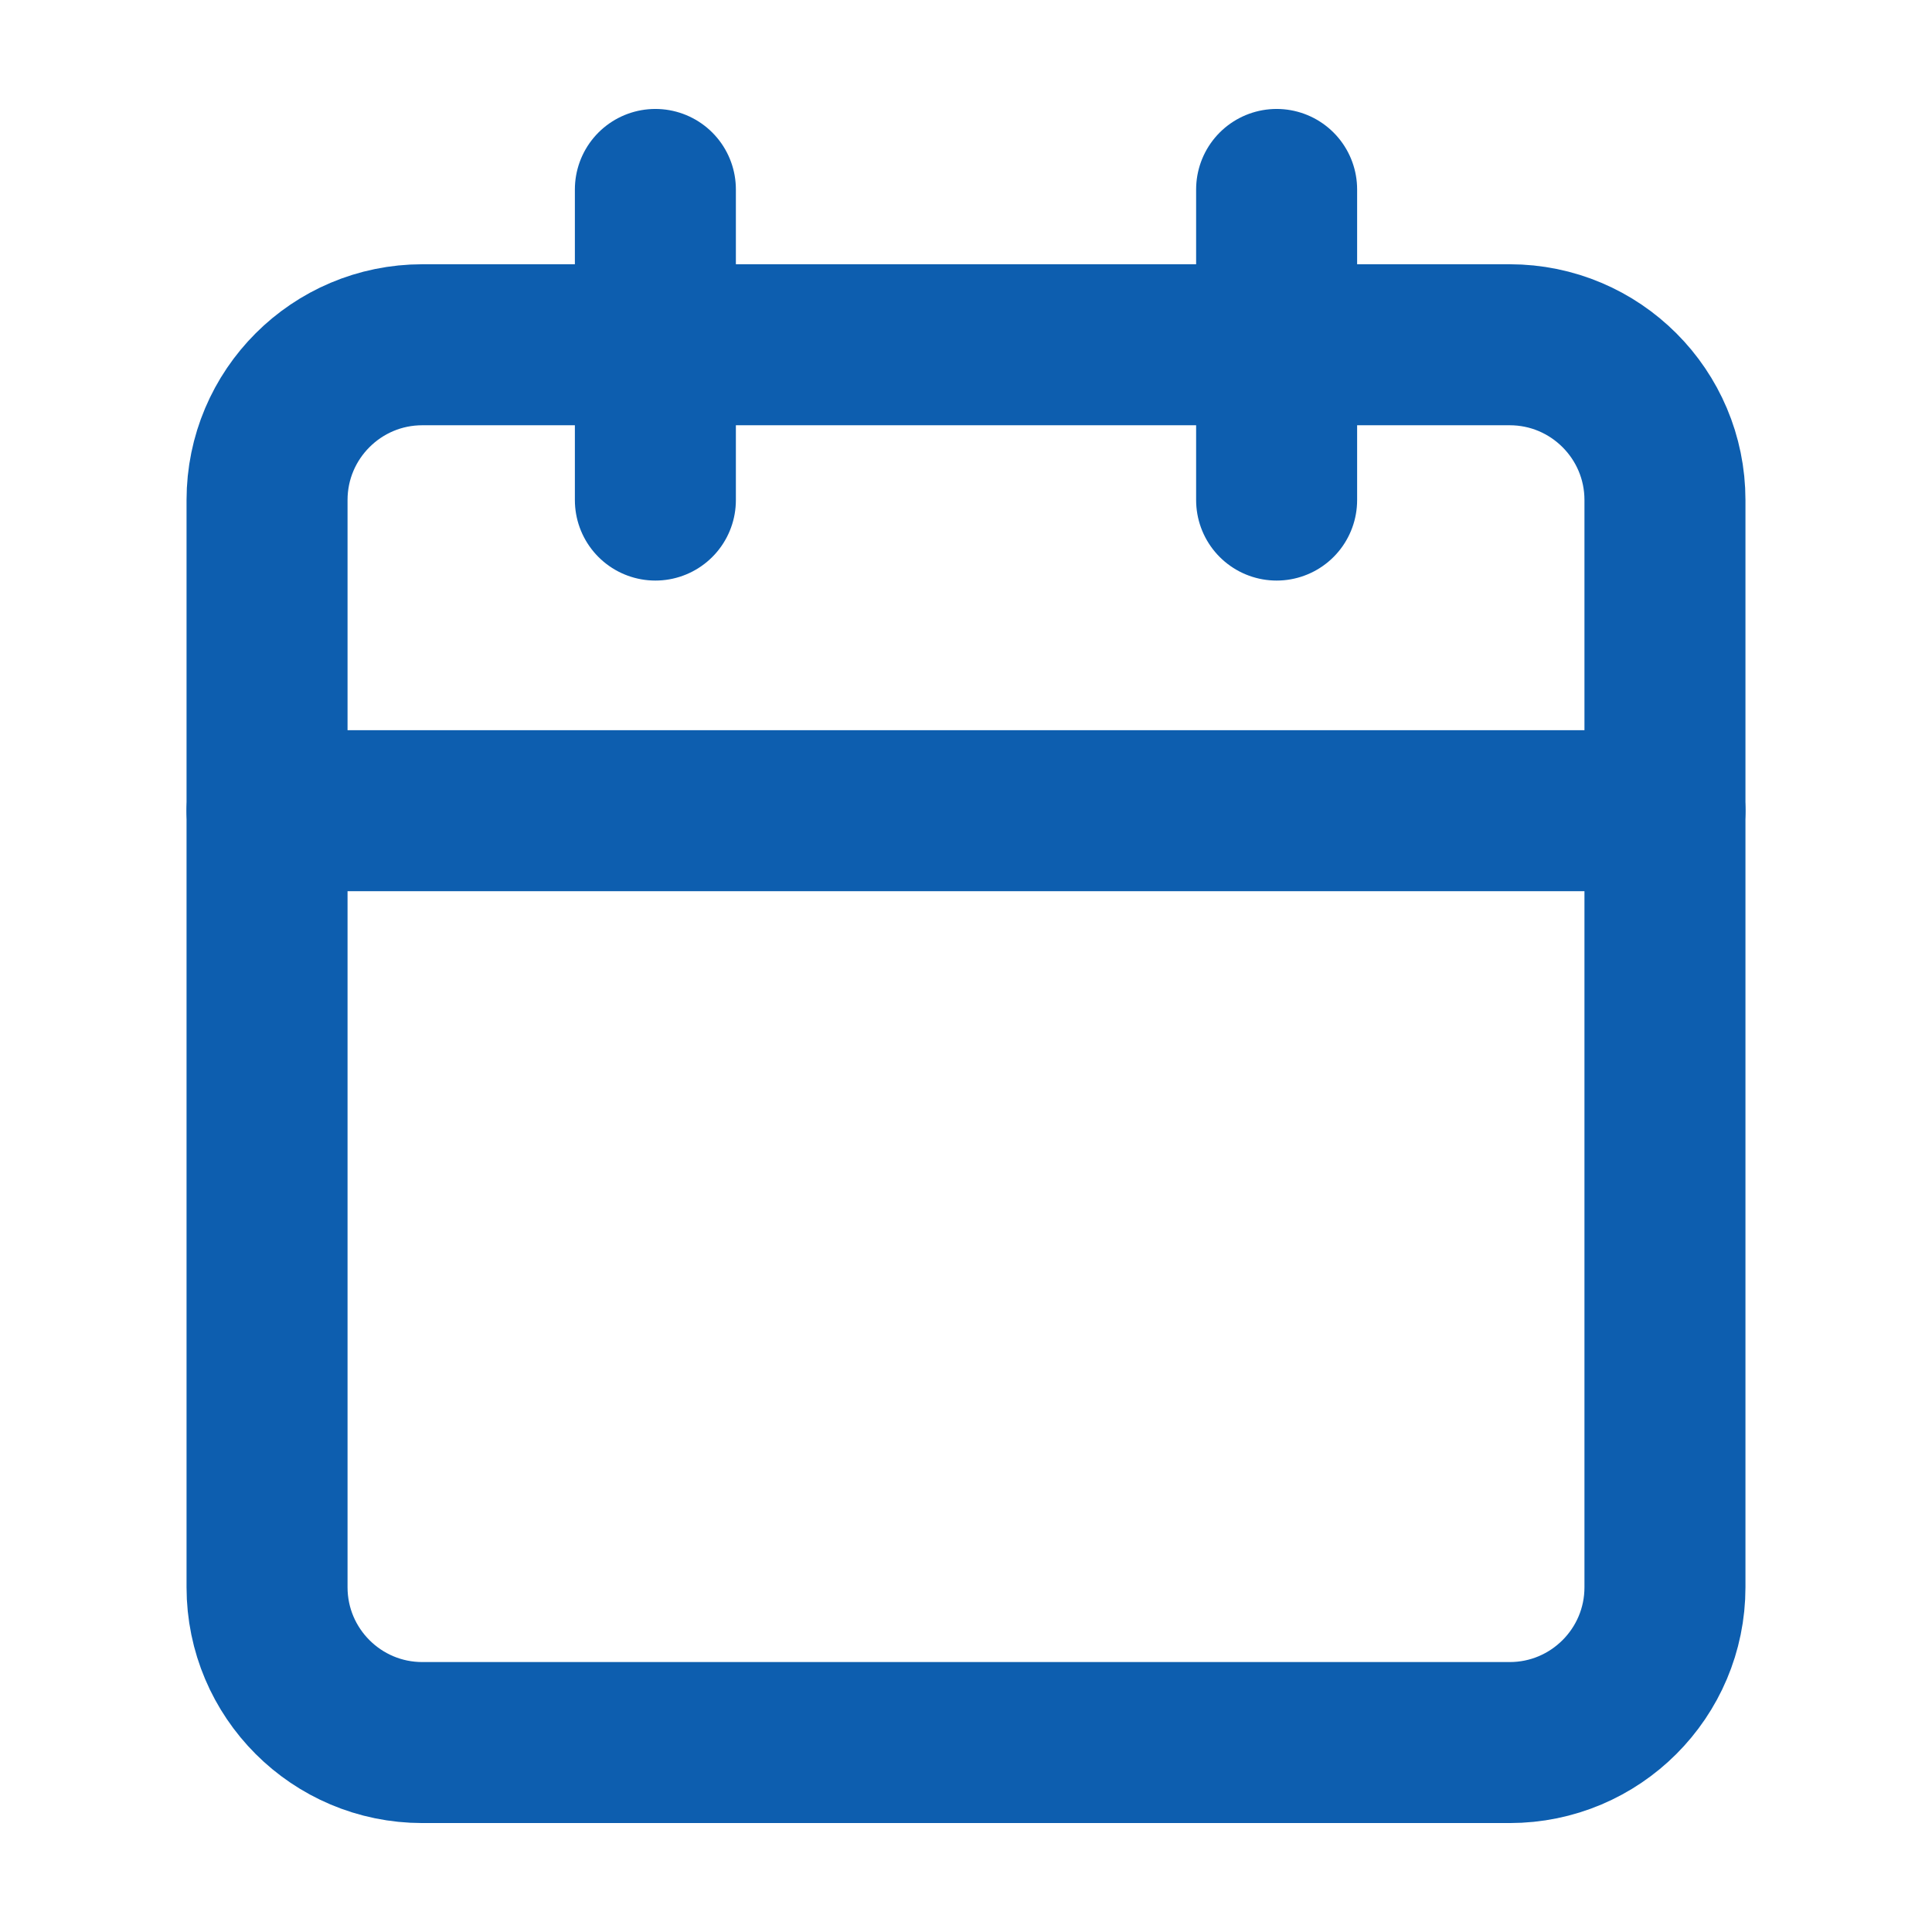 <svg width="18" height="18" viewBox="0 0 18 18" fill="none" xmlns="http://www.w3.org/2000/svg">
<path d="M14.065 3.212H3.935C3.136 3.212 2.488 3.86 2.488 4.659V14.788C2.488 15.587 3.136 16.235 3.935 16.235H14.065C14.864 16.235 15.512 15.587 15.512 14.788V4.659C15.512 3.86 14.864 3.212 14.065 3.212Z" stroke="#0D5EAF" stroke-width="1.5" stroke-linecap="round" stroke-linejoin="round"/>
<path d="M11.894 1.765V4.659" stroke="#0D5EAF" stroke-width="1.5" stroke-linecap="round" stroke-linejoin="round"/>
<path d="M6.106 1.765V4.659" stroke="#0D5EAF" stroke-width="1.5" stroke-linecap="round" stroke-linejoin="round"/>
<path d="M2.488 7.553H15.512" stroke="#0D5EAF" stroke-width="1.5" stroke-linecap="round" stroke-linejoin="round"/>
</svg>
